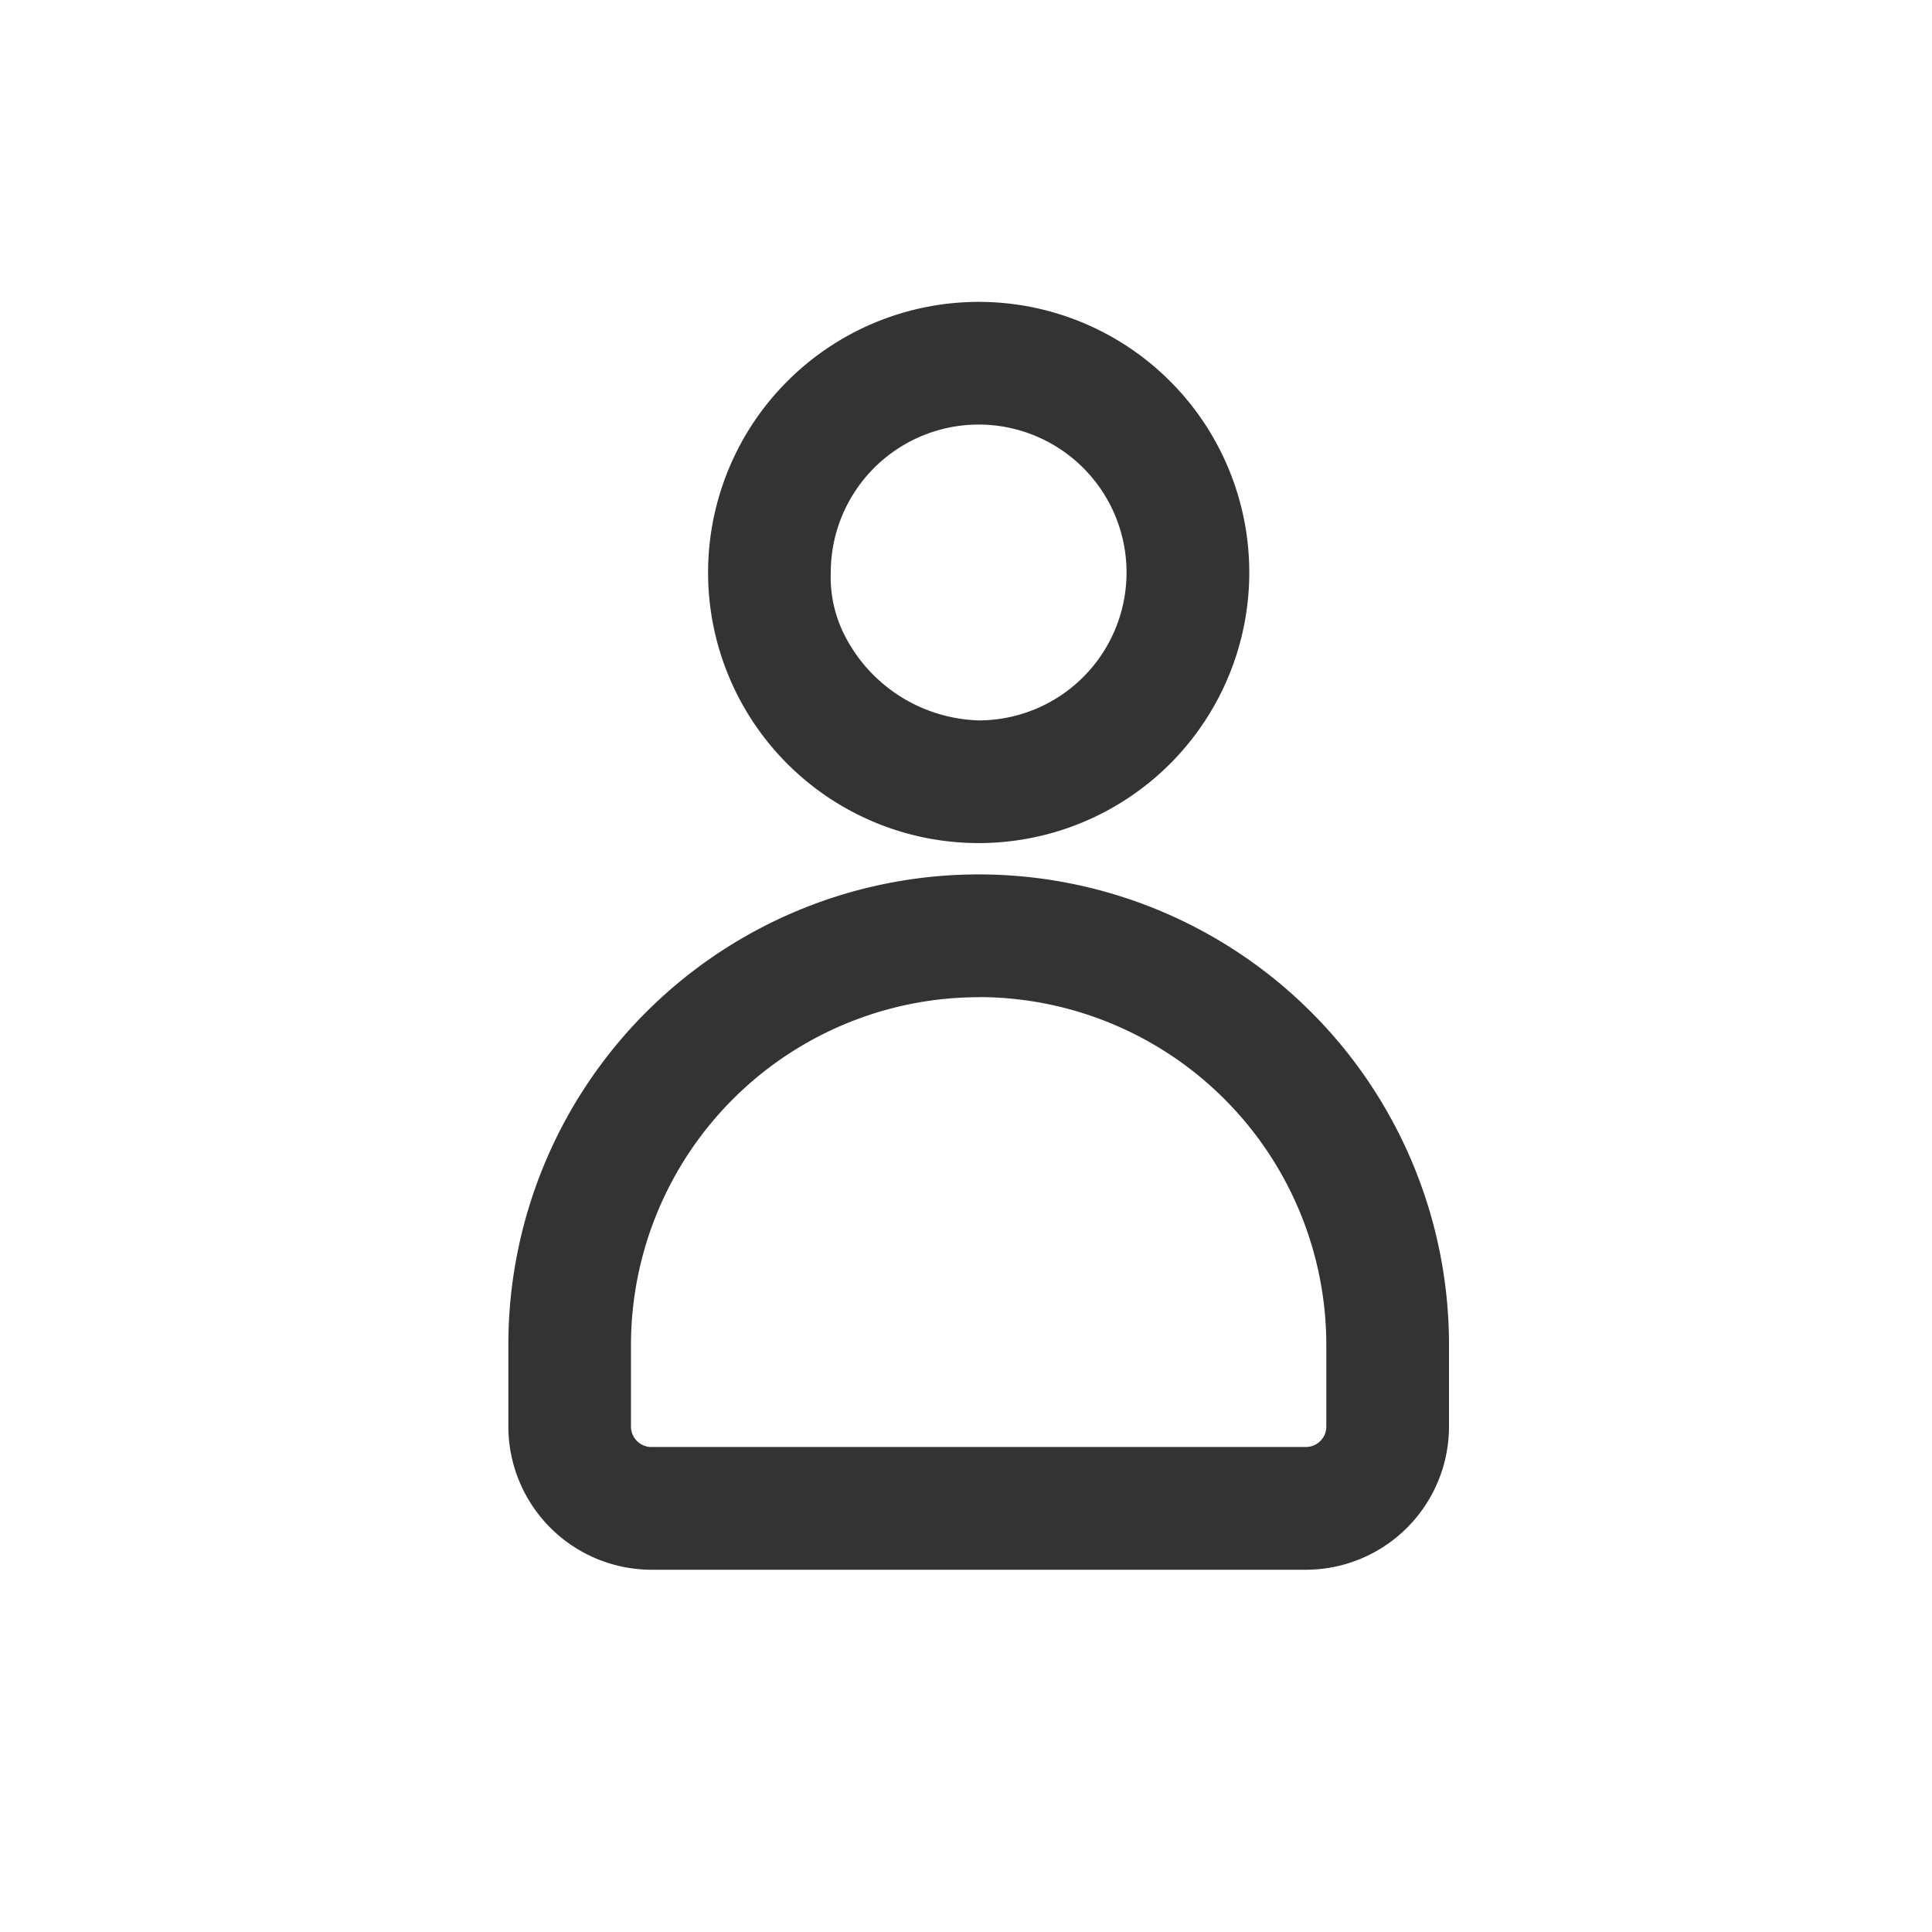 <svg xmlns="http://www.w3.org/2000/svg" width="32" height="32" viewBox="0 0 32 32">
  <g id="グループ_23" data-name="グループ 23" transform="translate(-1873 547)">
    <rect id="長方形_24" data-name="長方形 24" width="32" height="32" transform="translate(1873 -547)" fill="none"/>
    <path id="パス_4" data-name="パス 4" d="M291.623,415.265a4.482,4.482,0,1,0,4.482-4.482h0A4.485,4.485,0,0,0,291.623,415.265Zm4.481-2.45a2.45,2.45,0,0,1,0,4.9h0a2.578,2.578,0,0,1-2.19-1.353,2.132,2.132,0,0,1-.259-1.1A2.452,2.452,0,0,1,296.1,412.815Zm-7.789,15.241v1.355a2.375,2.375,0,0,0,2.37,2.372h10.839a2.374,2.374,0,0,0,2.371-2.371v-1.356a7.79,7.79,0,0,0-15.58,0Zm7.79-5.758a5.764,5.764,0,0,1,5.758,5.758v1.355a.339.339,0,0,1-.339.339H290.685a.339.339,0,0,1-.339-.339h0v-1.355A5.764,5.764,0,0,1,296.1,422.3Z" transform="translate(1593.105 -952.783)" fill="#333"/>
  </g>
</svg>
